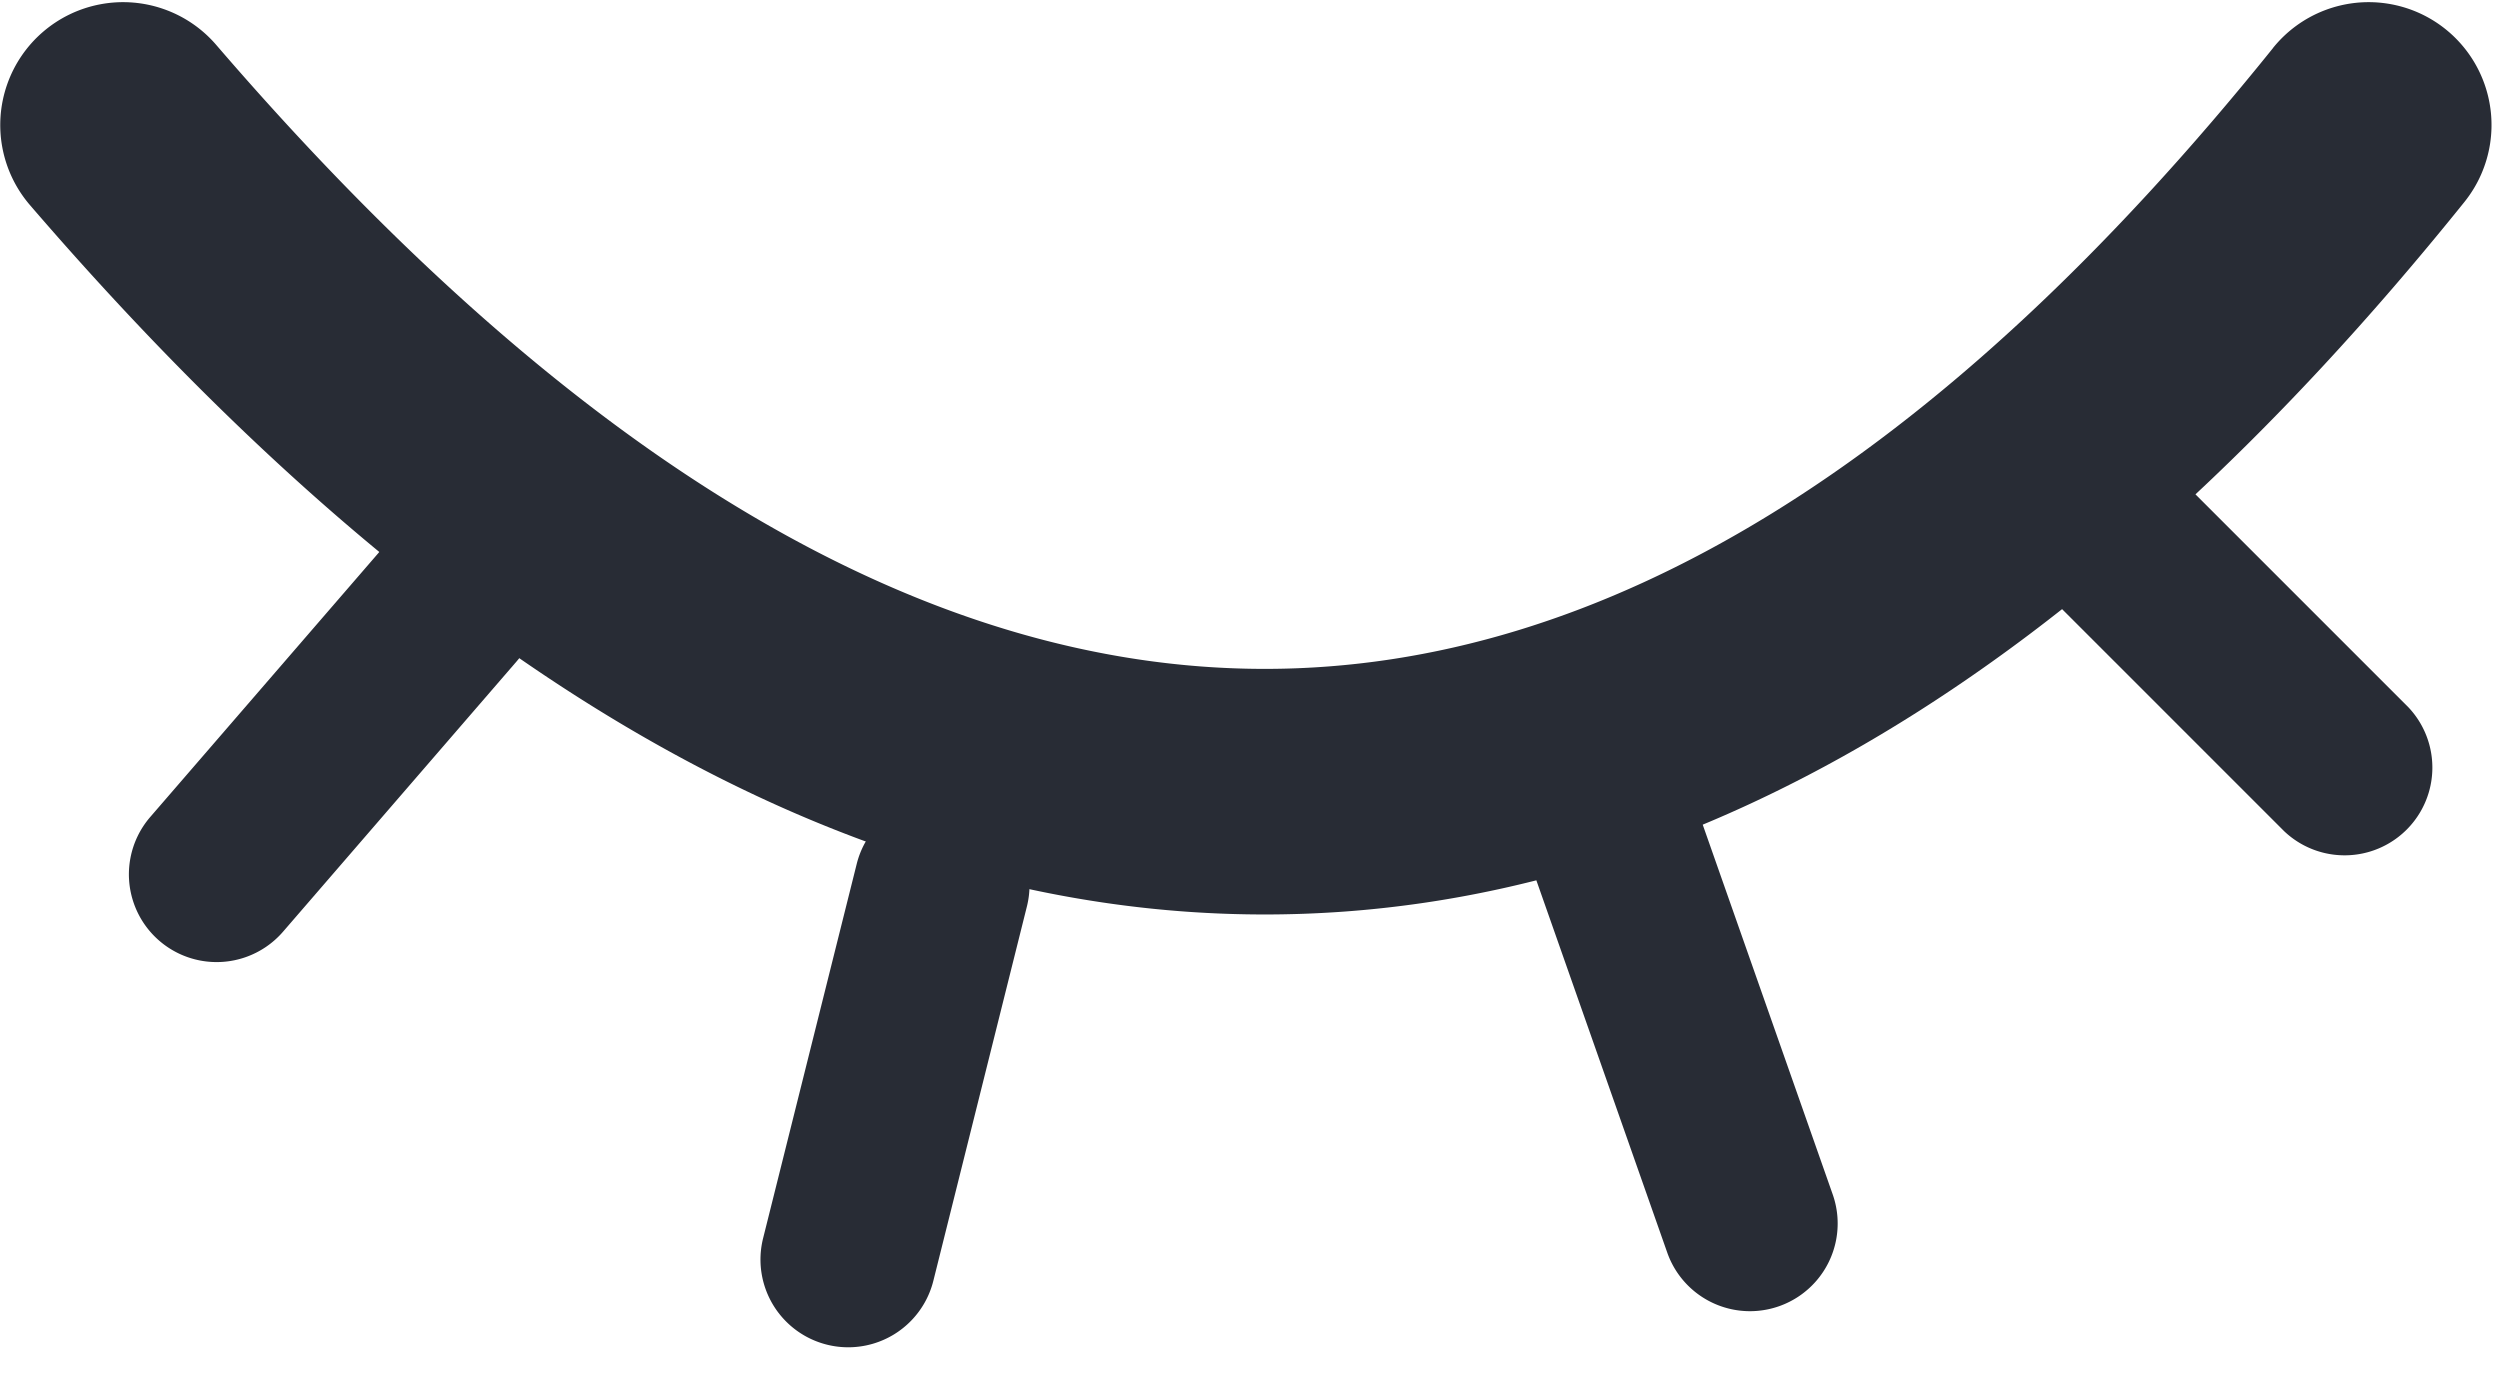 <svg xmlns="http://www.w3.org/2000/svg" width="38" height="21" viewBox="0 0 38 21">
    <g fill="#282C35" fill-rule="nonzero">
        <path d="M34.55.73c-5.11 6.354-10.214 9.437-15.326 9.437-5.13 0-10.446-3.104-15.938-9.485a1.867 1.867 0 1 0-2.83 2.436C6.594 10.248 12.847 13.9 19.224 13.9c6.398 0 12.48-3.673 18.235-10.83a1.867 1.867 0 0 0-2.91-2.34z"/>
        <path d="M5.84 8.304l-3.556 4.114a1.333 1.333 0 1 0 2.018 1.744l3.555-4.114A1.333 1.333 0 0 0 5.84 8.304zm7.182 4.828l-1.423 5.69a1.333 1.333 0 0 0 2.588.646l1.422-5.69a1.333 1.333 0 0 0-2.587-.646zm10.325.233l2 5.688a1.333 1.333 0 0 0 2.515-.884l-2-5.689a1.333 1.333 0 0 0-2.515.885zm7.257-4.846l4.114 4.114a1.334 1.334 0 0 0 1.886-1.886L32.49 6.633a1.334 1.334 0 1 0-1.886 1.886z"/>
    </g>
</svg>
